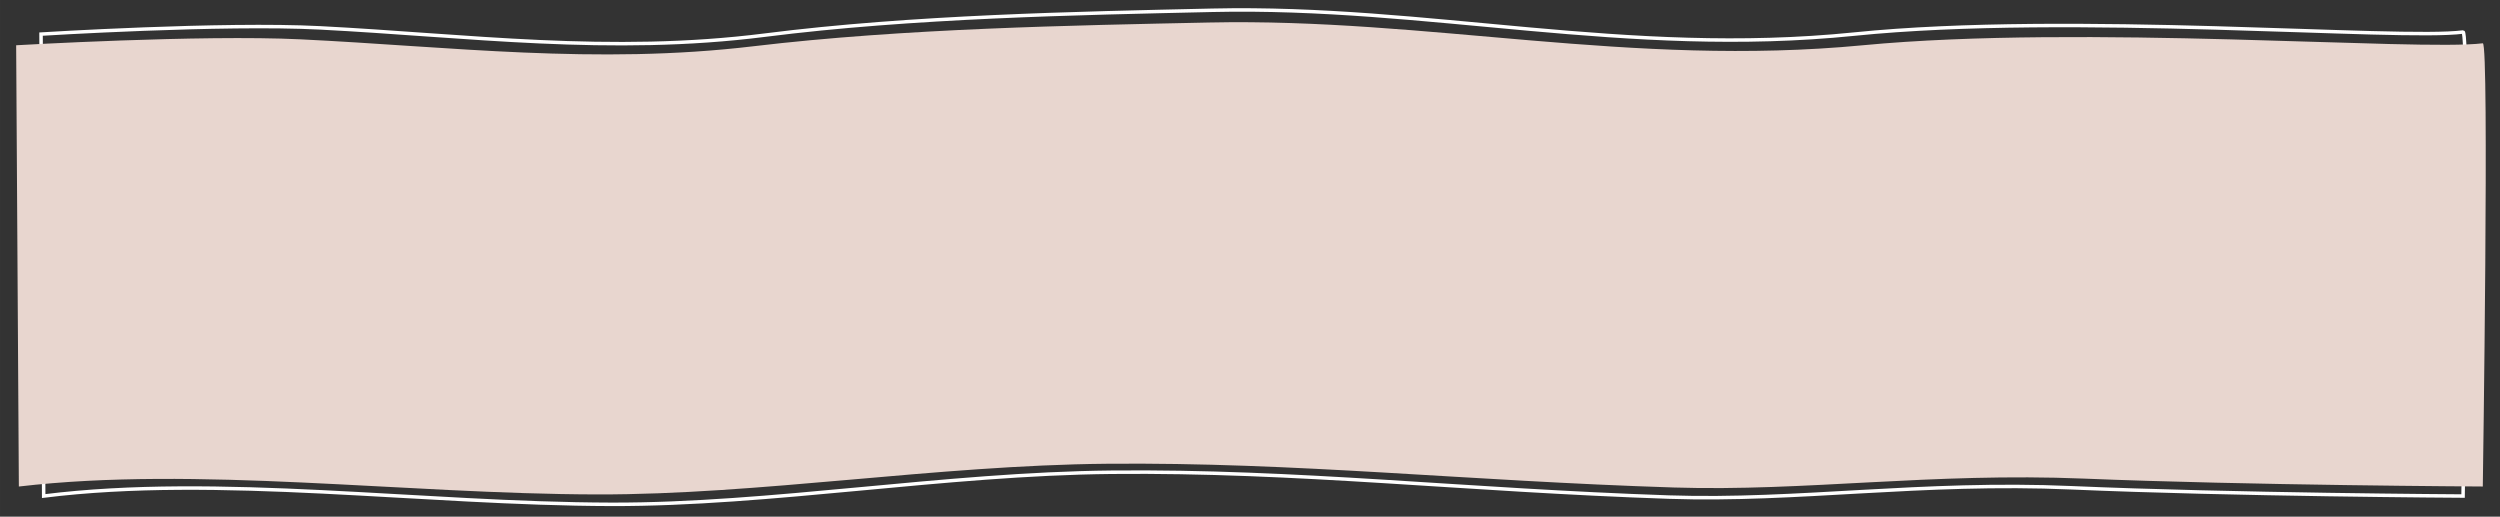 <?xml version="1.0" encoding="UTF-8" standalone="no"?>
<!-- Created with Inkscape (http://www.inkscape.org/) -->

<svg
   width="1500"
   height="310"
   viewBox="0 0 396.875 82.021"
   version="1.1"
   id="svg2633"
   inkscape:version="1.1.1 (3bf5ae0d25, 2021-09-20)"
   sodipodi:docname="linea.svg"
   xmlns:inkscape="http://www.inkscape.org/namespaces/inkscape"
   xmlns:sodipodi="http://sodipodi.sourceforge.net/DTD/sodipodi-0.dtd"
   xmlns="http://www.w3.org/2000/svg"
   xmlns:svg="http://www.w3.org/2000/svg"
   xmlns:rdf="http://www.w3.org/1999/02/22-rdf-syntax-ns#"
   xmlns:cc="http://creativecommons.org/ns#"
   xmlns:dc="http://purl.org/dc/elements/1.1/">
  <rect x="0" y="0" width="396.875" height="82.021" fill="#333333" stroke="none"/>
  <defs
     id="defs2627">
    <inkscape:path-effect
       effect="bspline"
       id="path-effect1384"
       is_visible="true"
       lpeversion="1"
       weight="33.333"
       steps="2"
       helper_size="0"
       apply_no_weight="true"
       apply_with_weight="true"
       only_selected="false" />
    <rect
       x="21.167"
       y="85.423"
       width="155.726"
       height="79.375"
       id="rect12-0-8" />
    <rect
       x="21.167"
       y="85.423"
       width="155.726"
       height="79.375"
       id="rect12-0-8-0" />
    <pattern
       id="EMFhbasepattern"
       patternUnits="userSpaceOnUse"
       width="6"
       height="6"
       x="0"
       y="0" />
  </defs>
  <sodipodi:namedview
     id="base"
     pagecolor="#ffffff"
     bordercolor="#666666"
     borderopacity="1.0"
     inkscape:pageopacity="0.0"
     inkscape:pageshadow="2"
     inkscape:zoom="1.2672716"
     inkscape:cx="1237.3039"
     inkscape:cy="171.62857"
     inkscape:document-units="px"
     inkscape:current-layer="layer1"
     showgrid="false"
     units="px"
     inkscape:window-width="1920"
     inkscape:window-height="1001"
     inkscape:window-x="-9"
     inkscape:window-y="-9"
     inkscape:window-maximized="1"
     inkscape:pagecheckerboard="0"
     width="1051.2px" />
  <g
     inkscape:label="Capa 1"
     inkscape:groupmode="layer"
     id="layer1"
     transform="translate(0,-244.083)">
    <path
       style="fill:none;fill-opacity:1;stroke:#ffffff;stroke-width:0.554;stroke-linecap:butt;stroke-linejoin:miter;stroke-miterlimit:4;stroke-dasharray:none;stroke-opacity:1"
       d="m 6.515,249.496 0.42,73.336 c 27.747,-3.459 60.035,1.243 90.136,1.315 25.244,0.06 52.86,-4.839 79.421,-5.097 29.531,-0.288 55.91,2.848 88.456,3.946 20.374,0.688 40.126,-2.514 63.873,-1.48 25.648,1.117 62.192,1.315 62.192,1.315 0,0 1.036,-73.8 0,-73.665 -10.24,1.333 -62.221,-3.168 -96.65,0.329 -36.214,3.679 -67.727,-4.557 -101.902,-3.782 -21.284,0.483 -47.591,0.971 -71.017,3.946 -24.586,3.123 -47.337,0.05 -70.596,-1.151 -15.553,-0.803 -44.333,0.987 -44.333,0.987 z"
       id="path1181-3"
       sodipodi:nodetypes="ccsasscsssssc" />
    <path
       style="fill:#e8d6cf;fill-opacity:1;stroke:none;stroke-width:0.361px;stroke-linecap:butt;stroke-linejoin:miter;stroke-opacity:1"
       d="m 2.564,251.272 0.428,70.047 c 28.258,-3.303 61.141,1.188 91.797,1.256 25.709,0.058 53.834,-4.622 80.884,-4.869 30.075,-0.275 56.94,2.72 90.085,3.769 20.749,0.657 40.865,-2.401 65.049,-1.413 26.121,1.067 63.337,1.256 63.337,1.256 0,0 1.055,-70.49 0,-70.362 -10.428,1.273 -63.367,-3.026 -98.43,0.314 -36.881,3.514 -68.974,-4.353 -103.779,-3.612 -21.676,0.461 -48.468,0.927 -72.325,3.769 -25.039,2.983 -48.208,0.048 -71.897,-1.099 -15.84,-0.767 -45.149,0.942 -45.149,0.942 z"
       id="path1181"
       sodipodi:nodetypes="ccsasscsssssc" />
  </g>
</svg>
